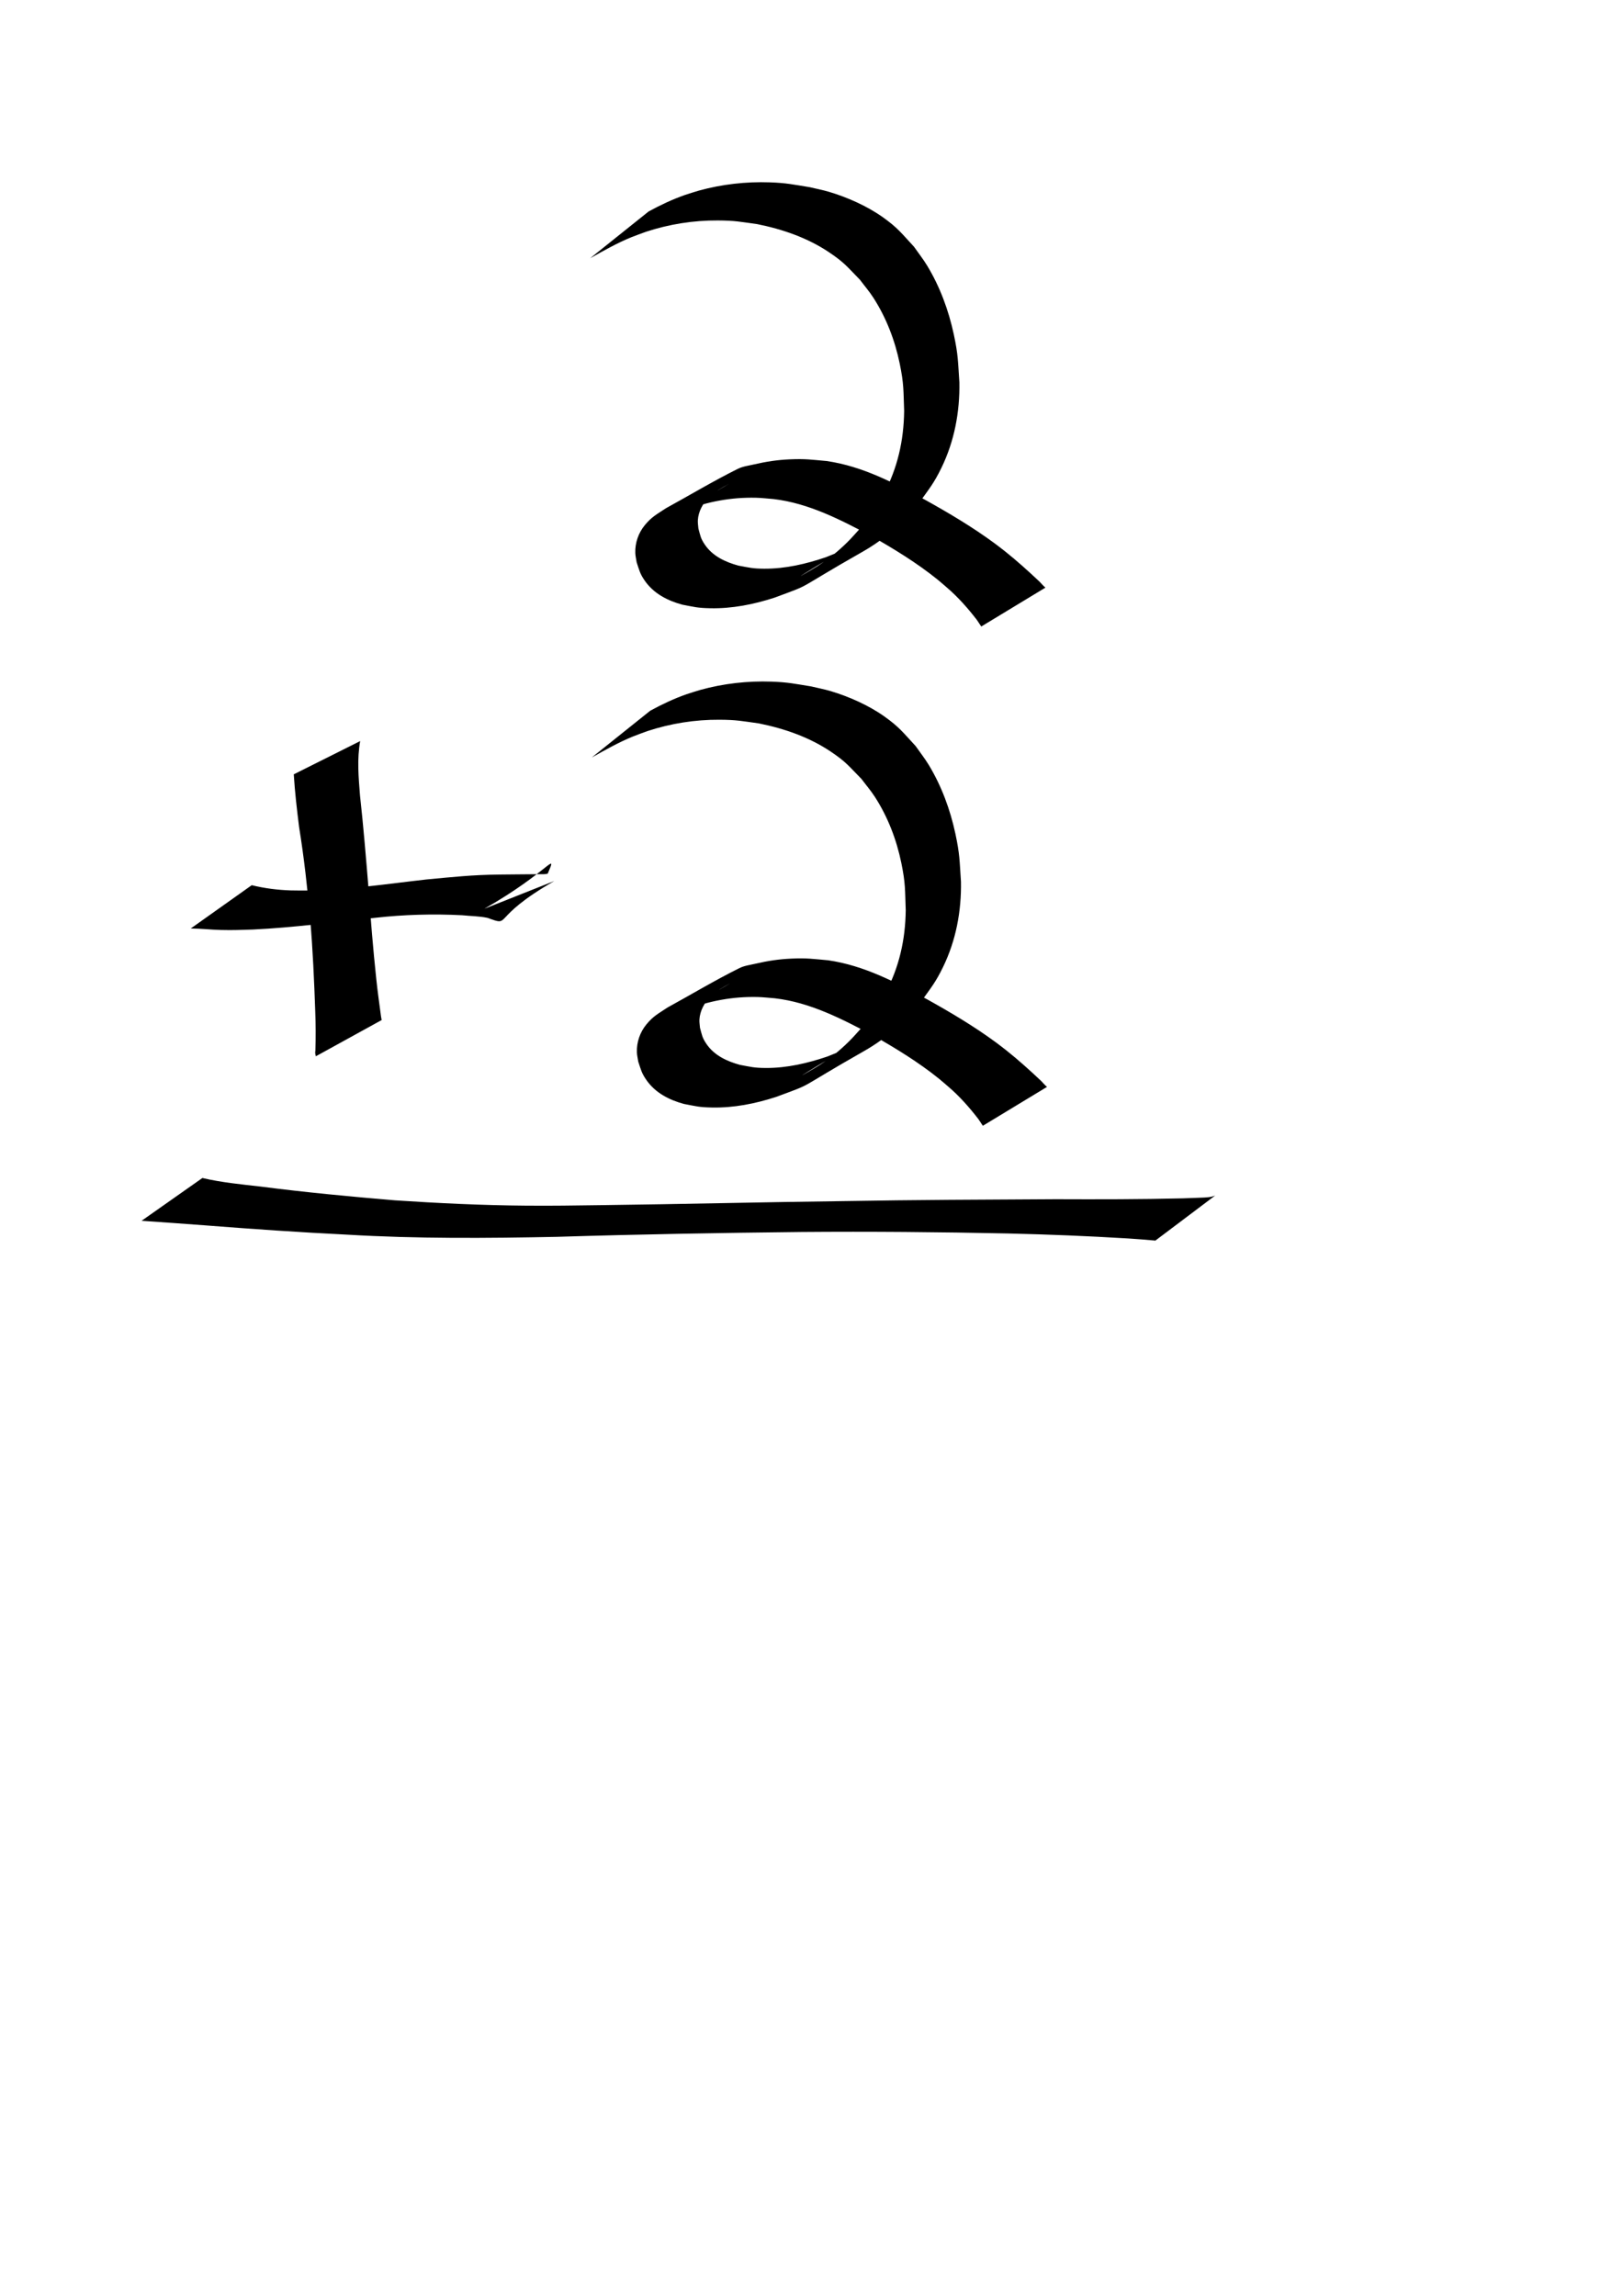 <?xml version="1.0" encoding="UTF-8" standalone="no"?>
<!-- Created with Inkscape (http://www.inkscape.org/) -->

<svg
   xmlns:dc="http://purl.org/dc/elements/1.1/"
   xmlns:cc="http://creativecommons.org/ns#"
   xmlns:rdf="http://www.w3.org/1999/02/22-rdf-syntax-ns#"
   xmlns:svg="http://www.w3.org/2000/svg"
   xmlns="http://www.w3.org/2000/svg"
   xmlns:sodipodi="http://sodipodi.sourceforge.net/DTD/sodipodi-0.dtd"
   xmlns:inkscape="http://www.inkscape.org/namespaces/inkscape"
   width="210mm"
   height="297mm"
   viewBox="0 0 744.094 1052.362"
   id="svg2"
   version="1.1"
   inkscape:version="0.91 r13725"
   sodipodi:docname="addition2.svg">
  <defs
     id="defs4" />
  <sodipodi:namedview
     id="base"
     pagecolor="#ffffff"
     bordercolor="#666666"
     borderopacity="1.0"
     inkscape:pageopacity="0.0"
     inkscape:pageshadow="2"
     inkscape:zoom="1.4400881"
     inkscape:cx="308.99951"
     inkscape:cy="751.6046"
     inkscape:document-units="px"
     inkscape:current-layer="layer1"
     showgrid="false"
     inkscape:window-width="1855"
     inkscape:window-height="1056"
     inkscape:window-x="65"
     inkscape:window-y="24"
     inkscape:window-maximized="1" />
  <g
     inkscape:label="Layer 1"
     inkscape:groupmode="layer"
     id="layer1">
    <path
       style="fill:#000000;stroke-width:20;stroke-miterlimit:4;stroke-dasharray:none"
       id="path4158"
       d="m 297.369,96.933 c 5.337,-2.909 10.857,-5.53 16.603,-7.541 2.115,-0.74 4.275,-1.344 6.413,-2.016 10.6,-2.922 21.63,-4.172 32.623,-3.785 7.633,0.268 10.68,1 18.219,2.211 2.957,0.712 5.955,1.27 8.87,2.136 8.422,2.502 17.564,6.579 24.736,11.691 6.782,4.834 8.558,7.384 14.223,13.491 2.014,2.896 4.218,5.668 6.043,8.687 5.861,9.694 9.822,20.447 12.193,31.5 2.041,9.515 1.9,12.39 2.554,21.977 0.234,13.535 -2.282,26.943 -8.23,39.162 -3.477,7.143 -5.511,9.438 -10.082,15.855 -7.162,9.138 -15.92,16.837 -26.02,22.582 -32.89,18.708 -21.685,14.119 -40.494,21.098 -9.504,3.076 -19.365,5.041 -29.392,4.827 -5.989,-0.128 -7.027,-0.555 -12.762,-1.626 -6.784,-1.831 -13.117,-5.059 -17.229,-10.964 -2.281,-3.277 -2.495,-4.748 -3.744,-8.44 -0.209,-1.439 -0.577,-2.864 -0.626,-4.317 -0.156,-4.6 1.425,-9.176 4.357,-12.735 3.212,-3.898 5.433,-4.906 9.663,-7.743 10.979,-6.018 21.728,-12.479 32.938,-18.055 2.319,-1.154 4.971,-1.473 7.495,-2.056 5.625,-1.3 10.655,-2.068 16.434,-2.322 7.141,-0.313 9.775,0.152 16.842,0.777 16.565,2.406 31.07,10.122 45.558,18.013 10.786,6.008 21.444,12.35 31.398,19.676 1.594,1.174 3.143,2.409 4.714,3.613 5.532,4.399 10.783,9.148 15.928,13.991 0.907,0.914 1.699,1.924 2.701,2.738 0,0 -29.423,17.824 -29.423,17.824 l 0,0 c -0.713,-1.021 -1.334,-2.095 -2.065,-3.104 -4.119,-5.328 -8.576,-10.387 -13.706,-14.779 -1.444,-1.231 -2.856,-2.5 -4.333,-3.692 -9.406,-7.588 -19.789,-13.915 -30.269,-19.884 -14.215,-7.498 -28.693,-15.069 -44.901,-16.971 -2.68,-0.199 -5.352,-0.536 -8.039,-0.596 -5.635,-0.126 -11.105,0.297 -16.652,1.295 -2.704,0.487 -5.388,1.105 -8.029,1.865 -2.59,0.746 -9.774,4.296 -7.642,2.646 6.18,-4.781 13.339,-8.142 20.008,-12.214 -3.684,2.13 -6.177,3.227 -9.189,6.185 -2.82,2.769 -4.874,6.535 -5.116,10.525 -0.077,1.269 0.17,2.537 0.255,3.806 0.935,3.339 0.958,4.445 2.956,7.388 3.587,5.286 9.39,7.973 15.359,9.605 5.201,0.95 6.426,1.398 11.867,1.426 9.69,0.049 19.207,-2.184 28.33,-5.286 14.642,-5.914 7.946,-3.672 -11.1,8.268 -2.37,1.485 4.906,-2.697 7.254,-4.216 5.26,-3.403 9.149,-6.513 13.621,-10.912 2.136,-2.101 4.071,-4.397 6.106,-6.596 4.71,-6.184 6.8,-8.418 10.489,-15.322 6.435,-12.043 9.28,-24.654 9.45,-38.263 -0.363,-9.448 -0.088,-12.228 -2.013,-21.602 -2.204,-10.734 -6.178,-21.114 -12.135,-30.339 -1.847,-2.86 -4.08,-5.452 -6.12,-8.179 -5.959,-6.069 -7.098,-7.858 -14.142,-12.587 -9.89,-6.64 -21.342,-10.581 -32.938,-12.911 -7.973,-1.091 -10.022,-1.636 -18.076,-1.684 -11.191,-0.066 -22.324,1.701 -32.951,5.189 -2.234,0.834 -4.493,1.603 -6.703,2.501 -6.56,2.663 -12.688,6.17 -18.856,9.61 0,0 26.778,-21.42 26.778,-21.42 z"
       inkscape:connector-curvature="0"
       inkscape:export-xdpi="9.3250837"
       inkscape:export-ydpi="9.3250837" />
    <path
       style="fill:#000000;stroke-width:20;stroke-miterlimit:4;stroke-dasharray:none"
       id="path4158-3"
       d="m 298.097,325.789 c 5.337,-2.909 10.857,-5.53 16.603,-7.541 2.115,-0.74 4.275,-1.344 6.413,-2.016 10.6,-2.922 21.63,-4.172 32.623,-3.785 7.633,0.268 10.68,1 18.219,2.211 2.957,0.712 5.955,1.27 8.87,2.136 8.422,2.502 17.564,6.579 24.736,11.691 6.782,4.834 8.558,7.384 14.223,13.491 2.014,2.896 4.218,5.668 6.043,8.687 5.861,9.694 9.822,20.447 12.193,31.5 2.041,9.515 1.9,12.39 2.554,21.977 0.234,13.535 -2.282,26.943 -8.23,39.162 -3.477,7.143 -5.511,9.438 -10.082,15.855 -7.162,9.138 -15.92,16.837 -26.02,22.582 -32.89,18.708 -21.685,14.119 -40.494,21.098 -9.504,3.076 -19.365,5.041 -29.392,4.827 -5.989,-0.128 -7.027,-0.555 -12.762,-1.626 -6.784,-1.831 -13.117,-5.059 -17.229,-10.964 -2.281,-3.277 -2.495,-4.748 -3.744,-8.44 -0.209,-1.439 -0.577,-2.864 -0.626,-4.317 -0.156,-4.6 1.425,-9.176 4.357,-12.735 3.212,-3.898 5.433,-4.906 9.663,-7.743 10.979,-6.018 21.728,-12.479 32.938,-18.055 2.319,-1.154 4.971,-1.473 7.495,-2.056 5.625,-1.3 10.655,-2.068 16.434,-2.322 7.141,-0.313 9.775,0.152 16.842,0.777 16.565,2.406 31.07,10.122 45.558,18.013 10.786,6.008 21.444,12.35 31.398,19.676 1.594,1.174 3.143,2.409 4.714,3.613 5.532,4.399 10.783,9.148 15.928,13.991 0.907,0.914 1.699,1.924 2.701,2.738 0,0 -29.423,17.824 -29.423,17.824 l 0,0 c -0.713,-1.021 -1.334,-2.095 -2.065,-3.104 -4.119,-5.328 -8.576,-10.387 -13.706,-14.779 -1.444,-1.231 -2.856,-2.5 -4.333,-3.692 -9.406,-7.588 -19.789,-13.915 -30.269,-19.884 -14.215,-7.498 -28.693,-15.069 -44.901,-16.971 -2.68,-0.199 -5.352,-0.536 -8.039,-0.596 -5.635,-0.126 -11.105,0.297 -16.652,1.295 -2.704,0.487 -5.388,1.105 -8.029,1.865 -2.59,0.746 -9.774,4.296 -7.642,2.646 6.18,-4.781 13.339,-8.142 20.008,-12.214 -3.684,2.13 -6.177,3.227 -9.189,6.185 -2.82,2.769 -4.874,6.535 -5.116,10.525 -0.077,1.269 0.17,2.537 0.255,3.806 0.935,3.339 0.958,4.445 2.956,7.388 3.587,5.286 9.39,7.973 15.359,9.605 5.201,0.95 6.426,1.398 11.867,1.426 9.69,0.049 19.207,-2.184 28.33,-5.286 14.642,-5.914 7.946,-3.672 -11.1,8.268 -2.37,1.485 4.906,-2.697 7.254,-4.216 5.26,-3.403 9.149,-6.513 13.621,-10.912 2.136,-2.101 4.071,-4.397 6.106,-6.596 4.71,-6.184 6.8,-8.418 10.489,-15.322 6.435,-12.043 9.28,-24.654 9.45,-38.263 -0.363,-9.448 -0.088,-12.228 -2.013,-21.602 -2.204,-10.734 -6.178,-21.114 -12.135,-30.339 -1.847,-2.86 -4.08,-5.452 -6.12,-8.179 -5.959,-6.069 -7.098,-7.858 -14.142,-12.587 -9.89,-6.64 -21.342,-10.581 -32.938,-12.911 -7.973,-1.091 -10.022,-1.636 -18.076,-1.684 -11.191,-0.066 -22.324,1.701 -32.951,5.189 -2.234,0.834 -4.493,1.603 -6.703,2.501 -6.56,2.663 -12.688,6.17 -18.856,9.61 0,0 26.778,-21.42 26.778,-21.42 z"
       inkscape:connector-curvature="0"
       inkscape:export-xdpi="9.3250837"
       inkscape:export-ydpi="9.3250837" />
    <path
       style="fill:#000000;stroke-width:20;stroke-miterlimit:4;stroke-dasharray:none"
       id="path4175"
       d="m 165.13,339.698 c -1.48,8.207 -0.748,16.629 -0.086,24.883 1.579,14.272 2.75,28.577 3.928,42.887 0.957,13.849 2.089,27.687 3.563,41.491 0.593,5.73 1.43,11.429 2.169,17.14 0.151,0.447 0.09,1.013 0.323,1.445 0,0 -30.213,16.633 -30.213,16.633 l 0,0 c -0.252,-0.855 -0.416,-1.665 -0.222,-2.564 0.207,-6.044 0.165,-12.09 -0.069,-18.133 -0.49,-14.046 -1.119,-28.083 -2.304,-42.092 -1.253,-14.127 -2.816,-28.22 -5.086,-42.225 -1.008,-8.057 -1.951,-16.117 -2.449,-24.225 0,0 30.445,-15.24 30.445,-15.24 z"
       inkscape:connector-curvature="0"
       inkscape:export-xdpi="9.3250837"
       inkscape:export-ydpi="9.3250837" />
    <path
       style="fill:#000000;stroke-width:20;stroke-miterlimit:4;stroke-dasharray:none"
       id="path4177"
       d="m 115.415,405.756 c 5.846,1.443 11.872,2.201 17.889,2.396 2.403,0.078 4.808,0.03 7.212,0.045 18.442,-0.193 36.709,-3.013 55.001,-5.064 2.929,-0.278 5.857,-0.57 8.788,-0.834 5.515,-0.497 10.248,-0.909 15.756,-1.168 5.89,-0.277 11.794,-0.283 17.688,-0.337 3.205,-0.023 6.409,-0.05 9.614,-0.079 1.285,-0.012 2.541,0.129 3.765,-0.277 4.659,-10.954 0.441,-0.704 -29.079,16.128 0,0 32.082,-12.724 32.082,-12.724 l 0,0 c -30.13,17.275 -19.102,21.058 -30.628,16.889 -3.814,-0.819 -7.784,-0.781 -11.646,-1.201 -13.351,-0.681 -26.712,-0.303 -40.006,1.193 -18.613,1.952 -37.181,4.47 -55.888,5.361 -5.979,0.177 -8.763,0.347 -14.595,0.207 -4.643,-0.111 -9.266,-0.657 -13.912,-0.689 0,0 27.959,-19.844 27.959,-19.844 z"
       inkscape:connector-curvature="0"
       inkscape:export-xdpi="9.3250837"
       inkscape:export-ydpi="9.3250837" />
    <path
       style="fill:#000000;stroke-width:20;stroke-miterlimit:4;stroke-dasharray:none"
       id="path4179"
       d="m 92.793,539.974 c 8.779,2.07 17.813,2.911 26.761,3.938 20.44,2.635 40.956,4.572 61.491,6.299 20.002,1.316 40.032,2.29 60.08,2.44 13.311,0.1 20.808,-0.06 34.174,-0.225 37.168,-0.461 74.328,-1.4 111.497,-1.859 32.396,-0.583 64.795,-0.689 97.194,-0.868 19.475,0.07 38.951,0.085 58.421,-0.404 3.217,-0.11 5.365,-0.172 8.486,-0.314 2.118,-0.097 4.261,-0.131 6.236,-0.978 0,0 -27.43,20.663 -27.43,20.663 l 0,0 c -4.217,-0.406 -8.447,-0.695 -12.673,-0.989 -18.216,-1.106 -36.453,-1.841 -54.698,-2.267 -31.655,-0.673 -63.315,-0.941 -94.977,-0.684 -37.328,0.405 -74.649,1.053 -111.962,2.212 -32.102,0.653 -64.232,0.909 -96.302,-0.997 -21.539,-1.055 -43.047,-2.544 -64.546,-4.22 -9.874,-0.763 -19.755,-1.438 -29.633,-2.132 0,0 27.881,-19.614 27.881,-19.614 z"
       inkscape:connector-curvature="0"
       inkscape:export-xdpi="9.3250837"
       inkscape:export-ydpi="9.3250837" />
  </g>
</svg>
